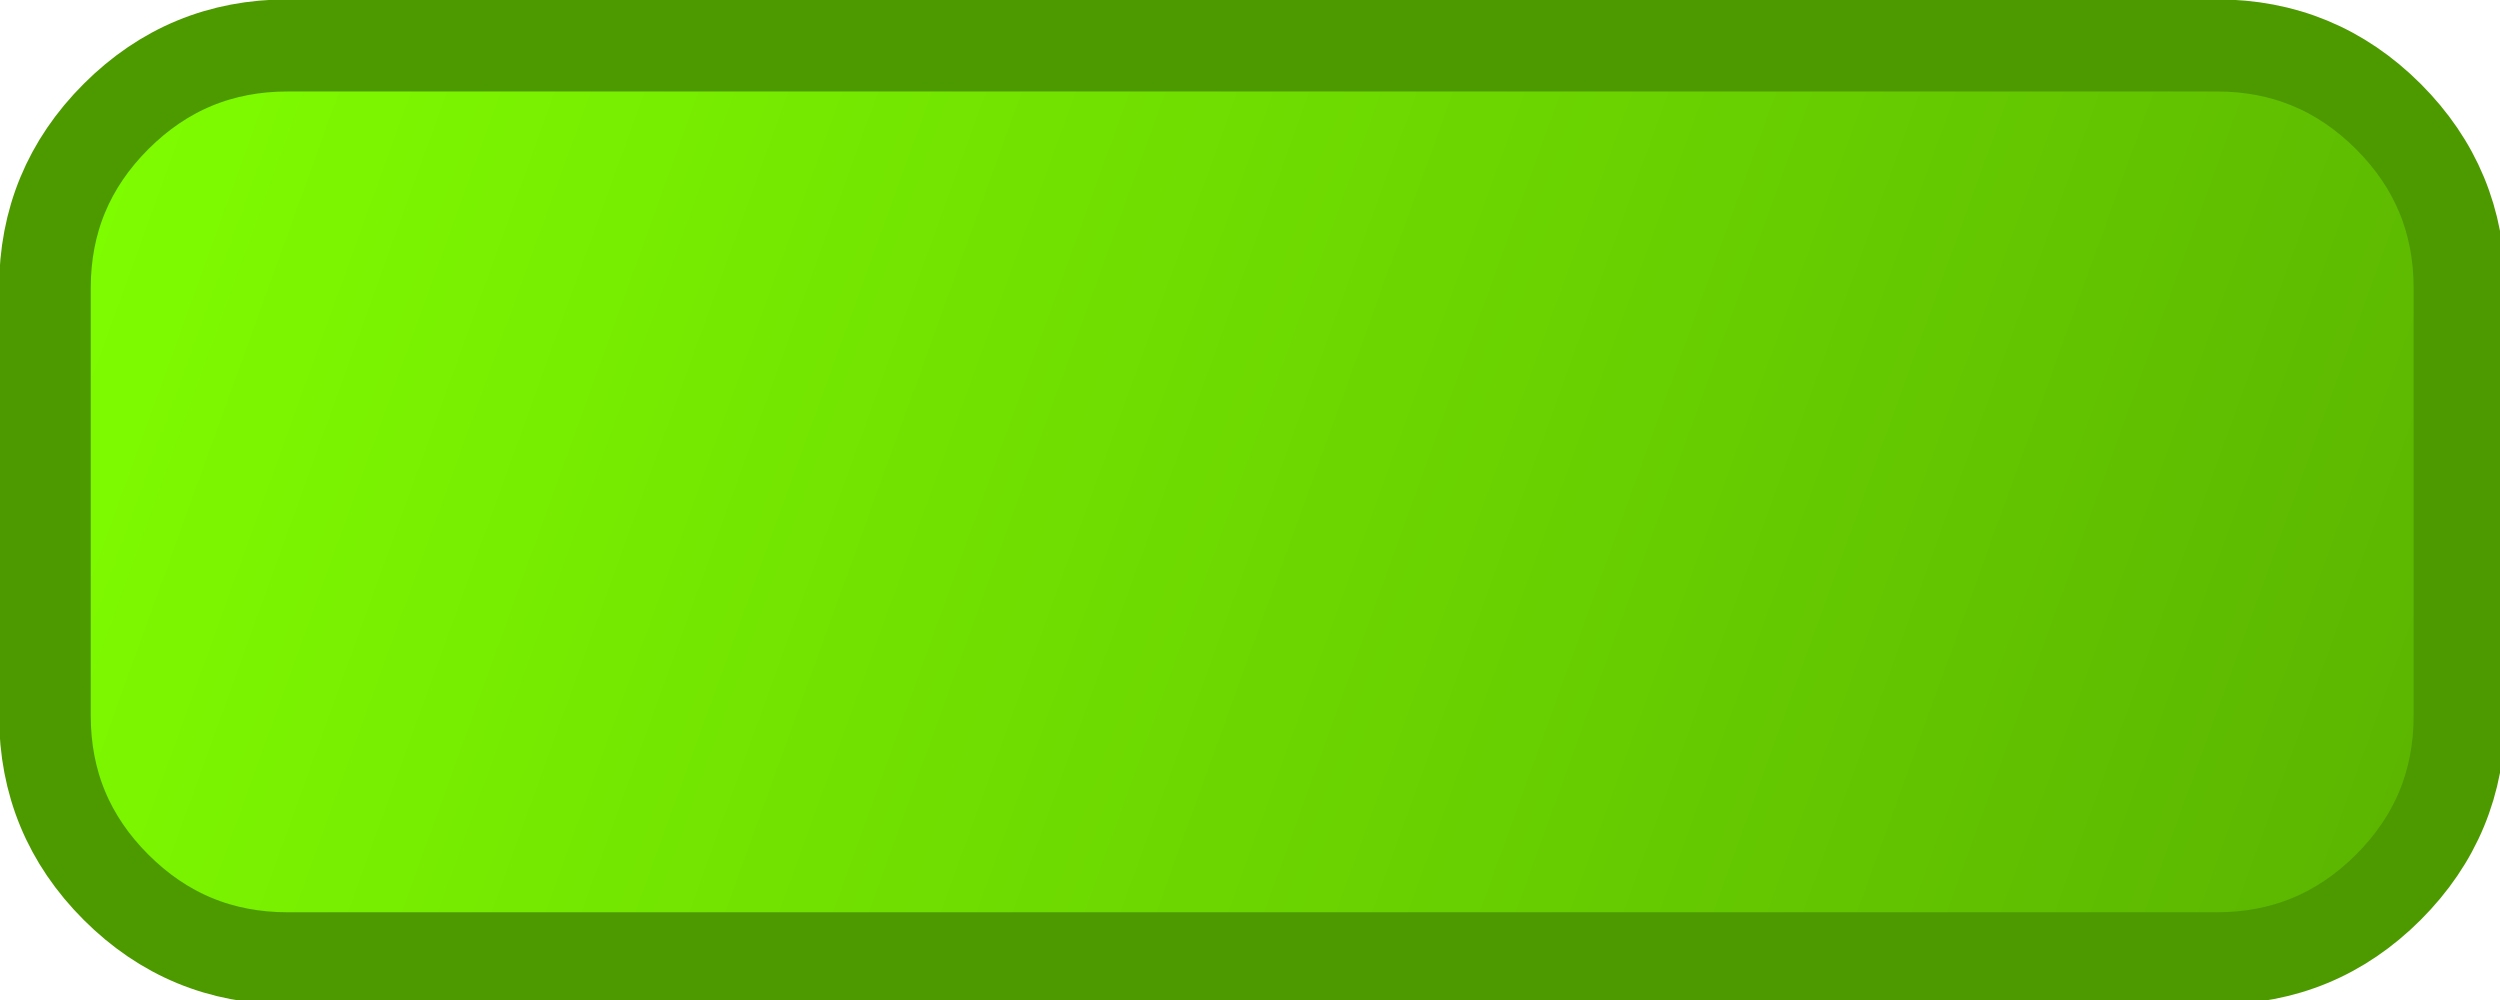 <?xml version="1.0" encoding="utf-8"?>
<!-- Generator: SketchAPI 2022.10.24.12 https://api.sketch.io -->
<svg version="1.1" xmlns="http://www.w3.org/2000/svg" xmlns:xlink="http://www.w3.org/1999/xlink" xmlns:sketchjs="https://sketch.io/dtd/" sketchjs:metadata="eyJuYW1lIjoiRHJhd2luZy0zLnNrZXRjaHBhZCIsInN1cmZhY2UiOnsiaXNQYWludCI6dHJ1ZSwibWV0aG9kIjoiZmlsbCIsImJsZW5kIjoibm9ybWFsIiwiZW5hYmxlZCI6dHJ1ZSwib3BhY2l0eSI6MSwidHlwZSI6InBhdHRlcm4iLCJwYXR0ZXJuIjp7InR5cGUiOiJwYXR0ZXJuIiwicmVmbGVjdCI6Im5vLXJlZmxlY3QiLCJyZXBlYXQiOiJyZXBlYXQiLCJzbW9vdGhpbmciOmZhbHNlLCJzcmMiOiJ0cmFuc3BhcmVudExpZ2h0Iiwic3giOjEsInN5IjoxLCJ4MCI6MC41LCJ4MSI6MSwieTAiOjAuNSwieTEiOjF9LCJpc0ZpbGwiOnRydWV9LCJjbGlwUGF0aCI6eyJlbmFibGVkIjp0cnVlLCJzdHlsZSI6eyJzdHJva2VTdHlsZSI6ImJsYWNrIiwibGluZVdpZHRoIjoxfX0sImRlc2NyaXB0aW9uIjoiTWFkZSB3aXRoIFNrZXRjaHBhZCIsIm1ldGFkYXRhIjp7fSwiZXhwb3J0RFBJIjo3MiwiZXhwb3J0Rm9ybWF0IjoicG5nIiwiZXhwb3J0UXVhbGl0eSI6MC45NSwidW5pdHMiOiJweCIsIndpZHRoIjo2NDAsImhlaWdodCI6MjU2LCJwYWdlcyI6W3sid2lkdGgiOjY0MCwiaGVpZ2h0IjoyNTZ9XSwidXVpZCI6IjI3NDRlZGQ0LWNlNDMtNDc3MS05ZTM0LWZmZmRjM2U3MzEyMCJ9" width="640" height="256" viewBox="0 0 640 256">
<defs>
	<linearGradient id="dna_3165925952" gradientUnits="userSpaceOnUse" x1="606" x2="0" y1="224.124" y2="3.876">
		<stop offset="0.001" style="stop-color:rgb(90, 179, 0);stop-opacity:1;"/>
		<stop offset="1" style="stop-color:rgb(128, 255, 0);stop-opacity:1;"/>
	</linearGradient>
	<linearGradient id="dna_1187416312" gradientUnits="userSpaceOnUse" x1="0" x2="606" y1="58.368" y2="169.632">
		<stop offset="0.001" style="stop-color:rgb(77, 153, 0);stop-opacity:1;"/>
		<stop offset="1" style="stop-color:rgb(77, 153, 0);stop-opacity:1;"/>
	</linearGradient>
</defs>
<path style="fill: url(#dna_3165925952); stroke: url(#dna_1187416312); mix-blend-mode: source-over; paint-order: stroke fill markers; fill-opacity: 1; stroke-dasharray: none; stroke-dashoffset: 0; stroke-linecap: round; stroke-linejoin: miter; stroke-miterlimit: 4; stroke-opacity: 1; stroke-width: 23; vector-effect: non-scaling-stroke;" sketchjs:tool="rectangle" d="M60.931 0 L545.069 0 Q570.307 0 588.154 17.749 606 35.499 606 60.6 L606 167.4 Q606 192.501 588.154 210.251 570.307 228 545.069 228 L60.931 228 Q35.693 228 17.846 210.251 0 192.501 0 167.4 L0 60.6 Q0 35.499 17.846 17.749 35.693 0 60.931 0 z" transform="matrix(1.02,0,0,1.025,11.502,11.63)"/>
</svg>